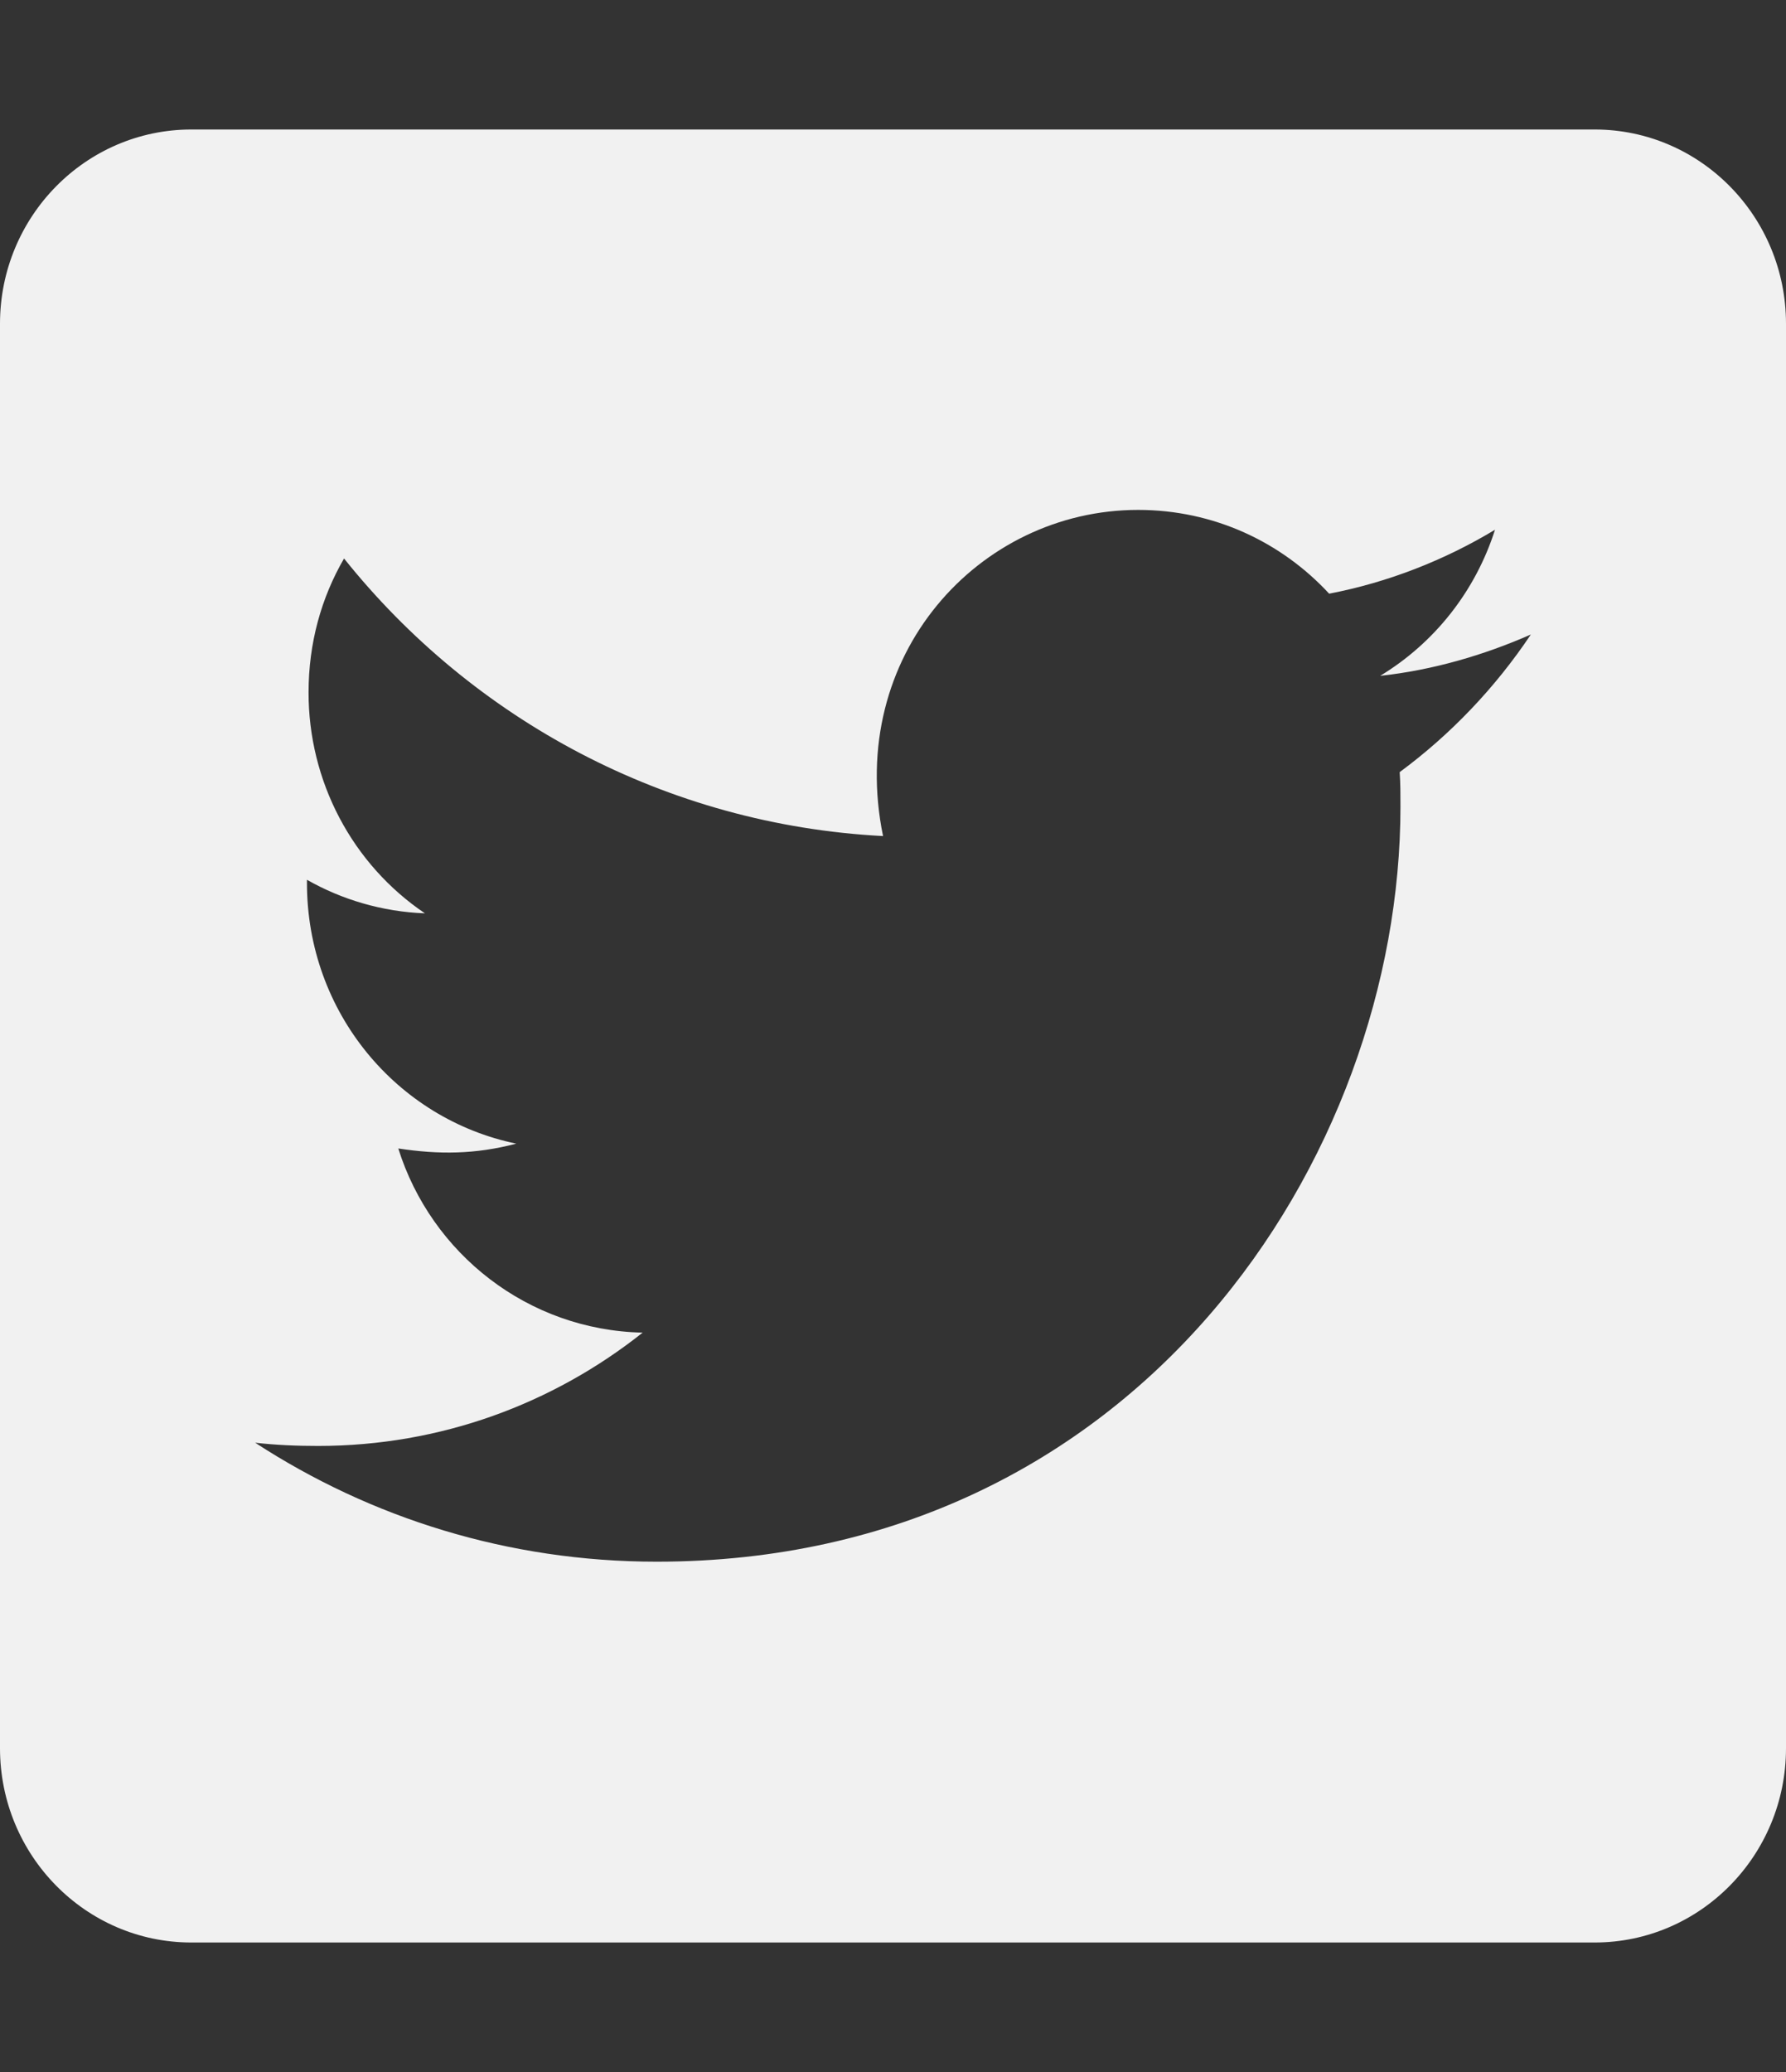 <svg width="30" height="34.8" viewBox="0 0 30 34.8" fill="none" xmlns="http://www.w3.org/2000/svg" xmlns:xlink="http://www.w3.org/1999/xlink">
	<rect x="0" y="0" width="30" height="34.8" fill="#333333" stroke="none"/>
	<desc>
			Created with Pixso.
	</desc>
	<defs>
		<clipPath id="clip10_124">
			<rect id="fa-brands:twitter-square" width="30" height="34.8" fill="white" fill-opacity="0"/>
		</clipPath>
	</defs>
	<rect id="fa-brands:twitter-square" width="30" height="34.8" fill="#FFFFFF" fill-opacity="0"/>
	<g clip-path="url(#clip10_124)">
		<path id="Vector" d="M26.786 2.175L3.214 2.175C1.44 2.175 0 3.636 0 5.437L0 29.362C0 31.163 1.44 32.625 3.214 32.625L26.786 32.625C28.56 32.625 30 31.163 30 29.362L30 5.437C30 3.636 28.56 2.175 26.786 2.175ZM23.511 12.968C23.524 13.159 23.524 13.356 23.524 13.546C23.524 19.439 19.105 26.229 11.029 26.229C8.538 26.229 6.228 25.495 4.286 24.231C4.641 24.271 4.982 24.285 5.344 24.285C7.4 24.285 9.288 23.578 10.795 22.382C8.866 22.341 7.245 21.056 6.69 19.289C7.366 19.391 7.975 19.391 8.672 19.208C6.663 18.793 5.156 16.999 5.156 14.831L5.156 14.776C5.739 15.109 6.422 15.313 7.138 15.34C6.536 14.934 6.042 14.382 5.701 13.734C5.36 13.087 5.182 12.364 5.183 11.629C5.183 10.8 5.397 10.039 5.779 9.38C7.942 12.085 11.19 13.852 14.833 14.042C14.21 11.018 16.44 8.564 19.118 8.564C20.384 8.564 21.522 9.101 22.326 9.971C23.317 9.781 24.268 9.407 25.112 8.897C24.783 9.93 24.094 10.8 23.183 11.351C24.067 11.255 24.924 11.004 25.714 10.657C25.118 11.548 24.368 12.336 23.511 12.968Z" fill="#F1F1F1" fill-opacity="1" fill-rule="nonzero"/>
	</g>
</svg>
